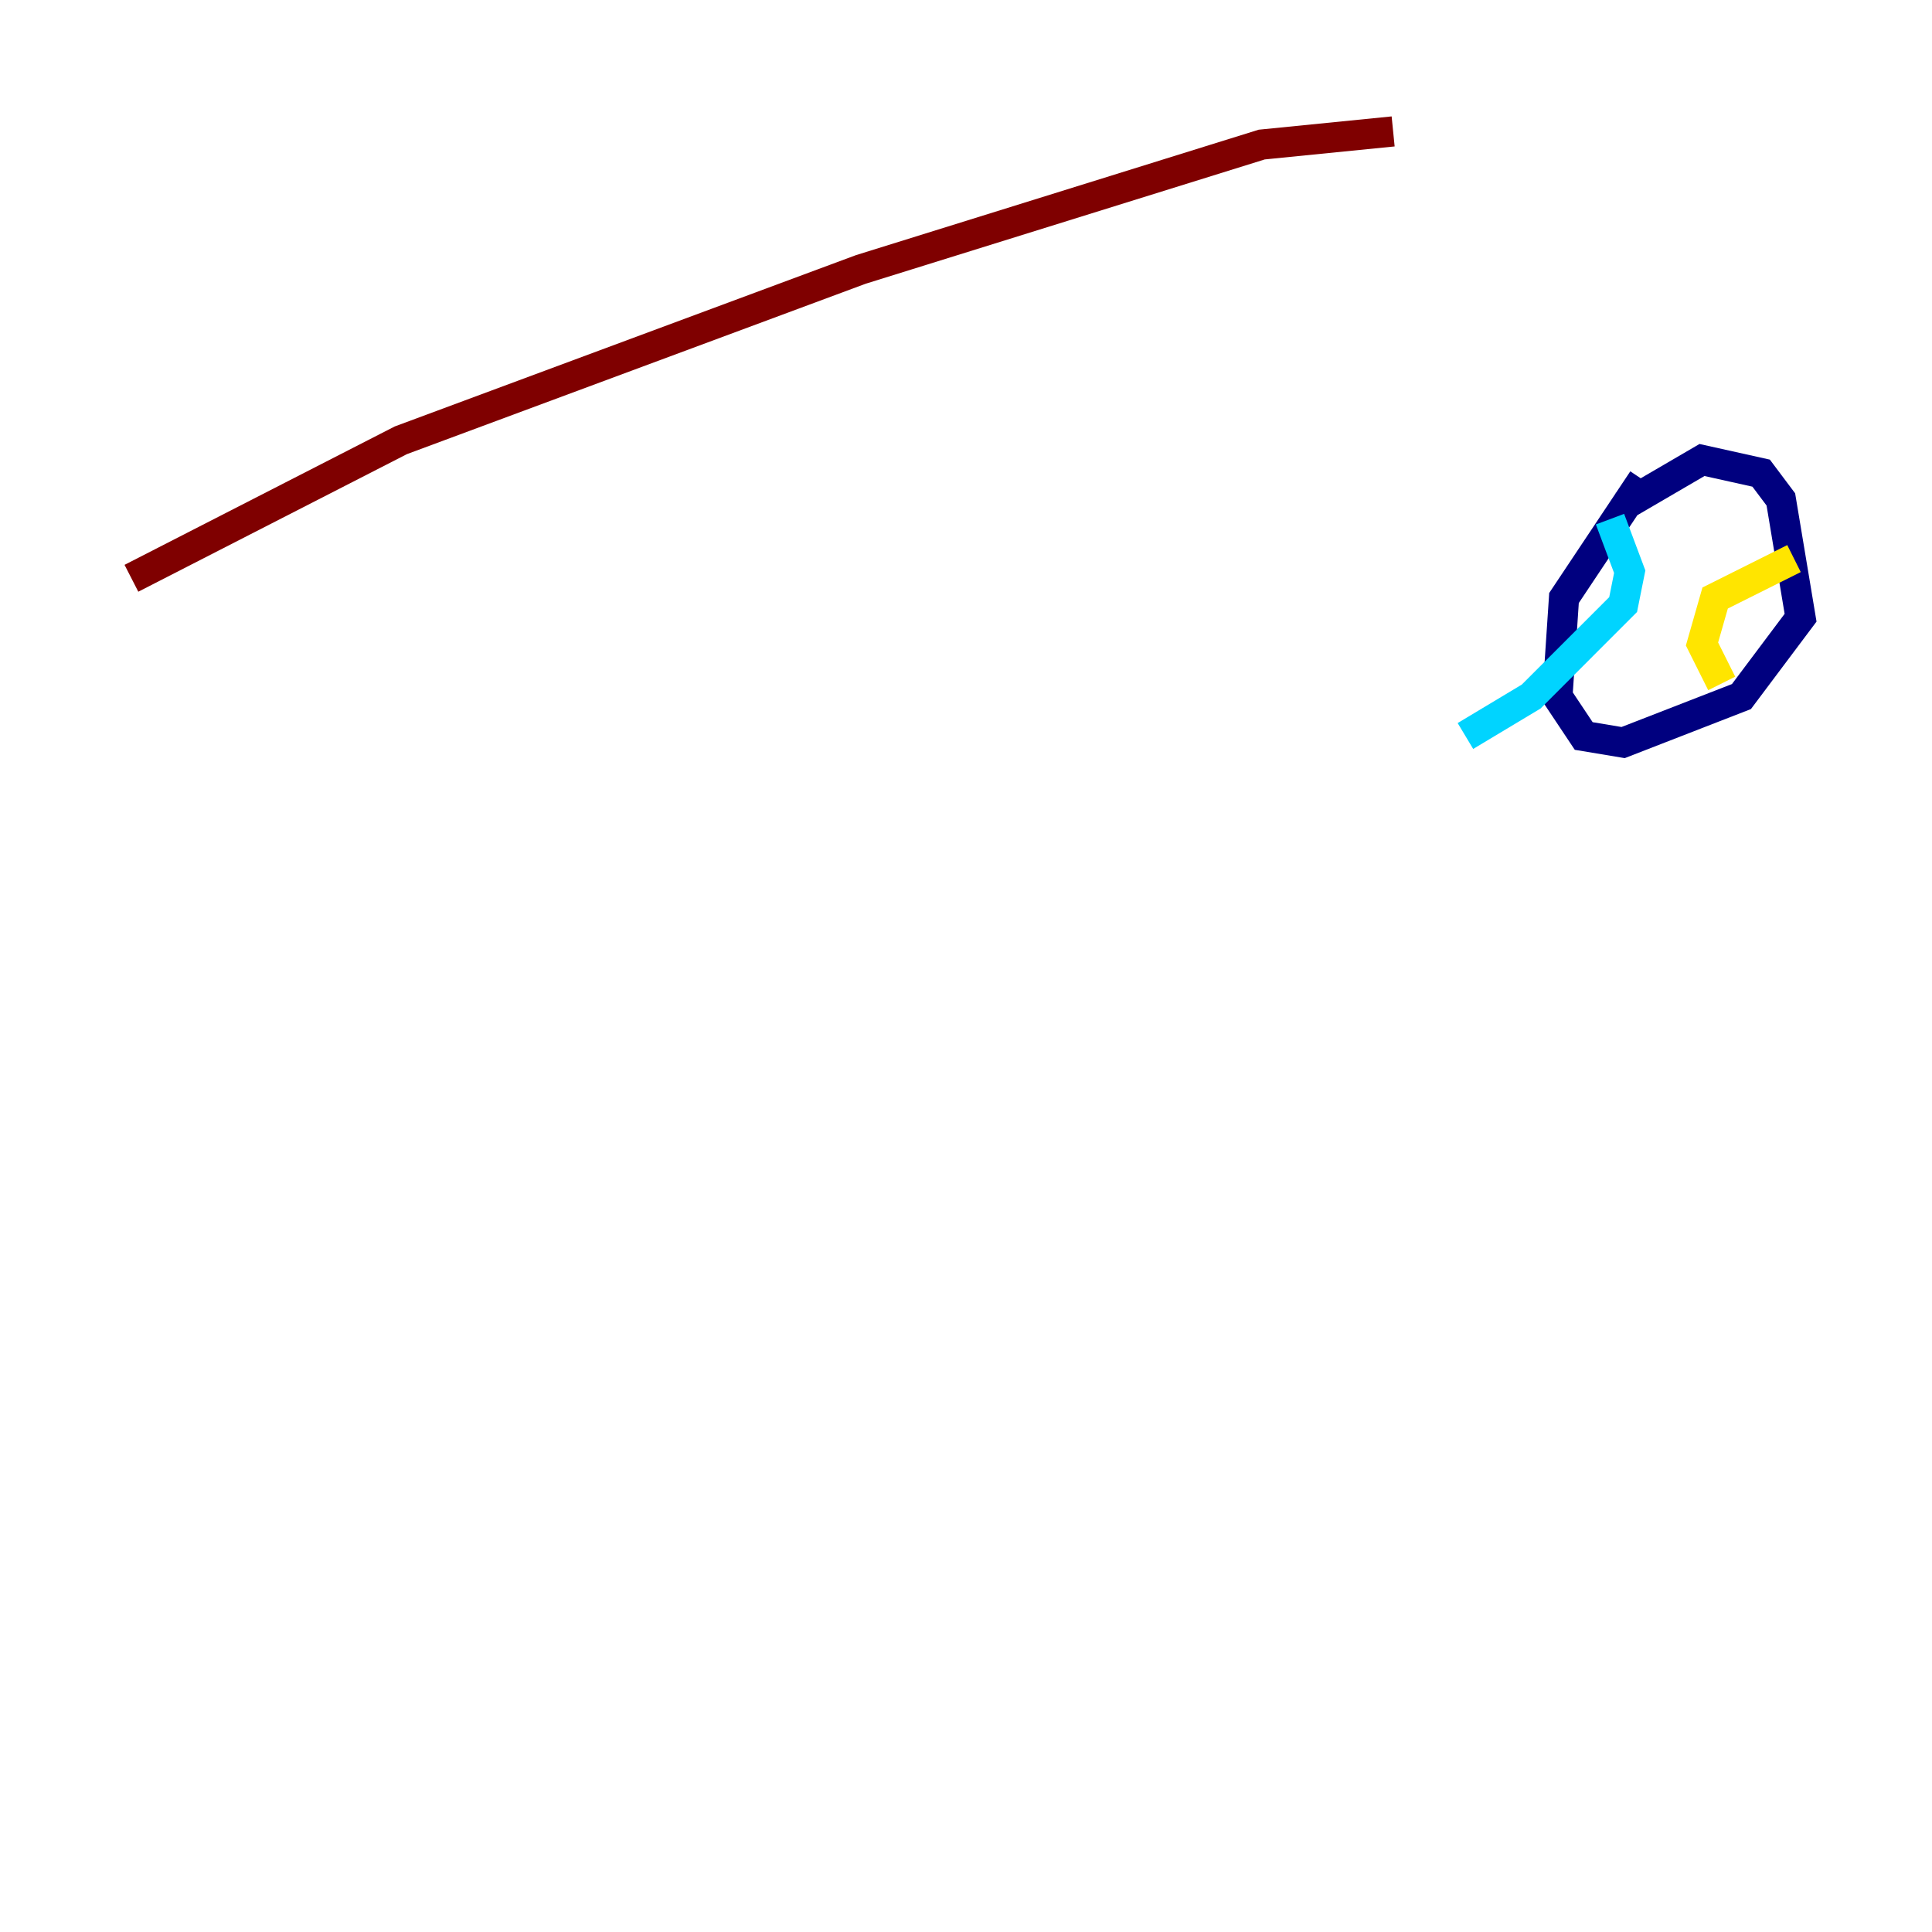 <?xml version="1.0" encoding="utf-8" ?>
<svg baseProfile="tiny" height="128" version="1.2" viewBox="0,0,128,128" width="128" xmlns="http://www.w3.org/2000/svg" xmlns:ev="http://www.w3.org/2001/xml-events" xmlns:xlink="http://www.w3.org/1999/xlink"><defs /><polyline fill="none" points="107.537,33.524 112.762,30.476 116.68,31.347 117.986,33.088 119.293,40.925 115.374,46.15 107.537,49.197 104.925,48.762 103.184,46.15 103.619,39.619 108.844,31.782" stroke="#00007f" stroke-width="2" /><polyline fill="none" points="106.667,34.395 107.973,37.878 107.537,40.054 101.442,46.15 97.088,48.762" stroke="#00d4ff" stroke-width="2" /><polyline fill="none" points="118.857,37.007 113.633,39.619 112.762,42.667 114.068,45.279" stroke="#ffe500" stroke-width="2" /><polyline fill="none" points="8.707,38.313 26.558,29.17 57.034,17.85 83.592,9.578 92.299,8.707" stroke="#7f0000" stroke-width="2" /></svg>